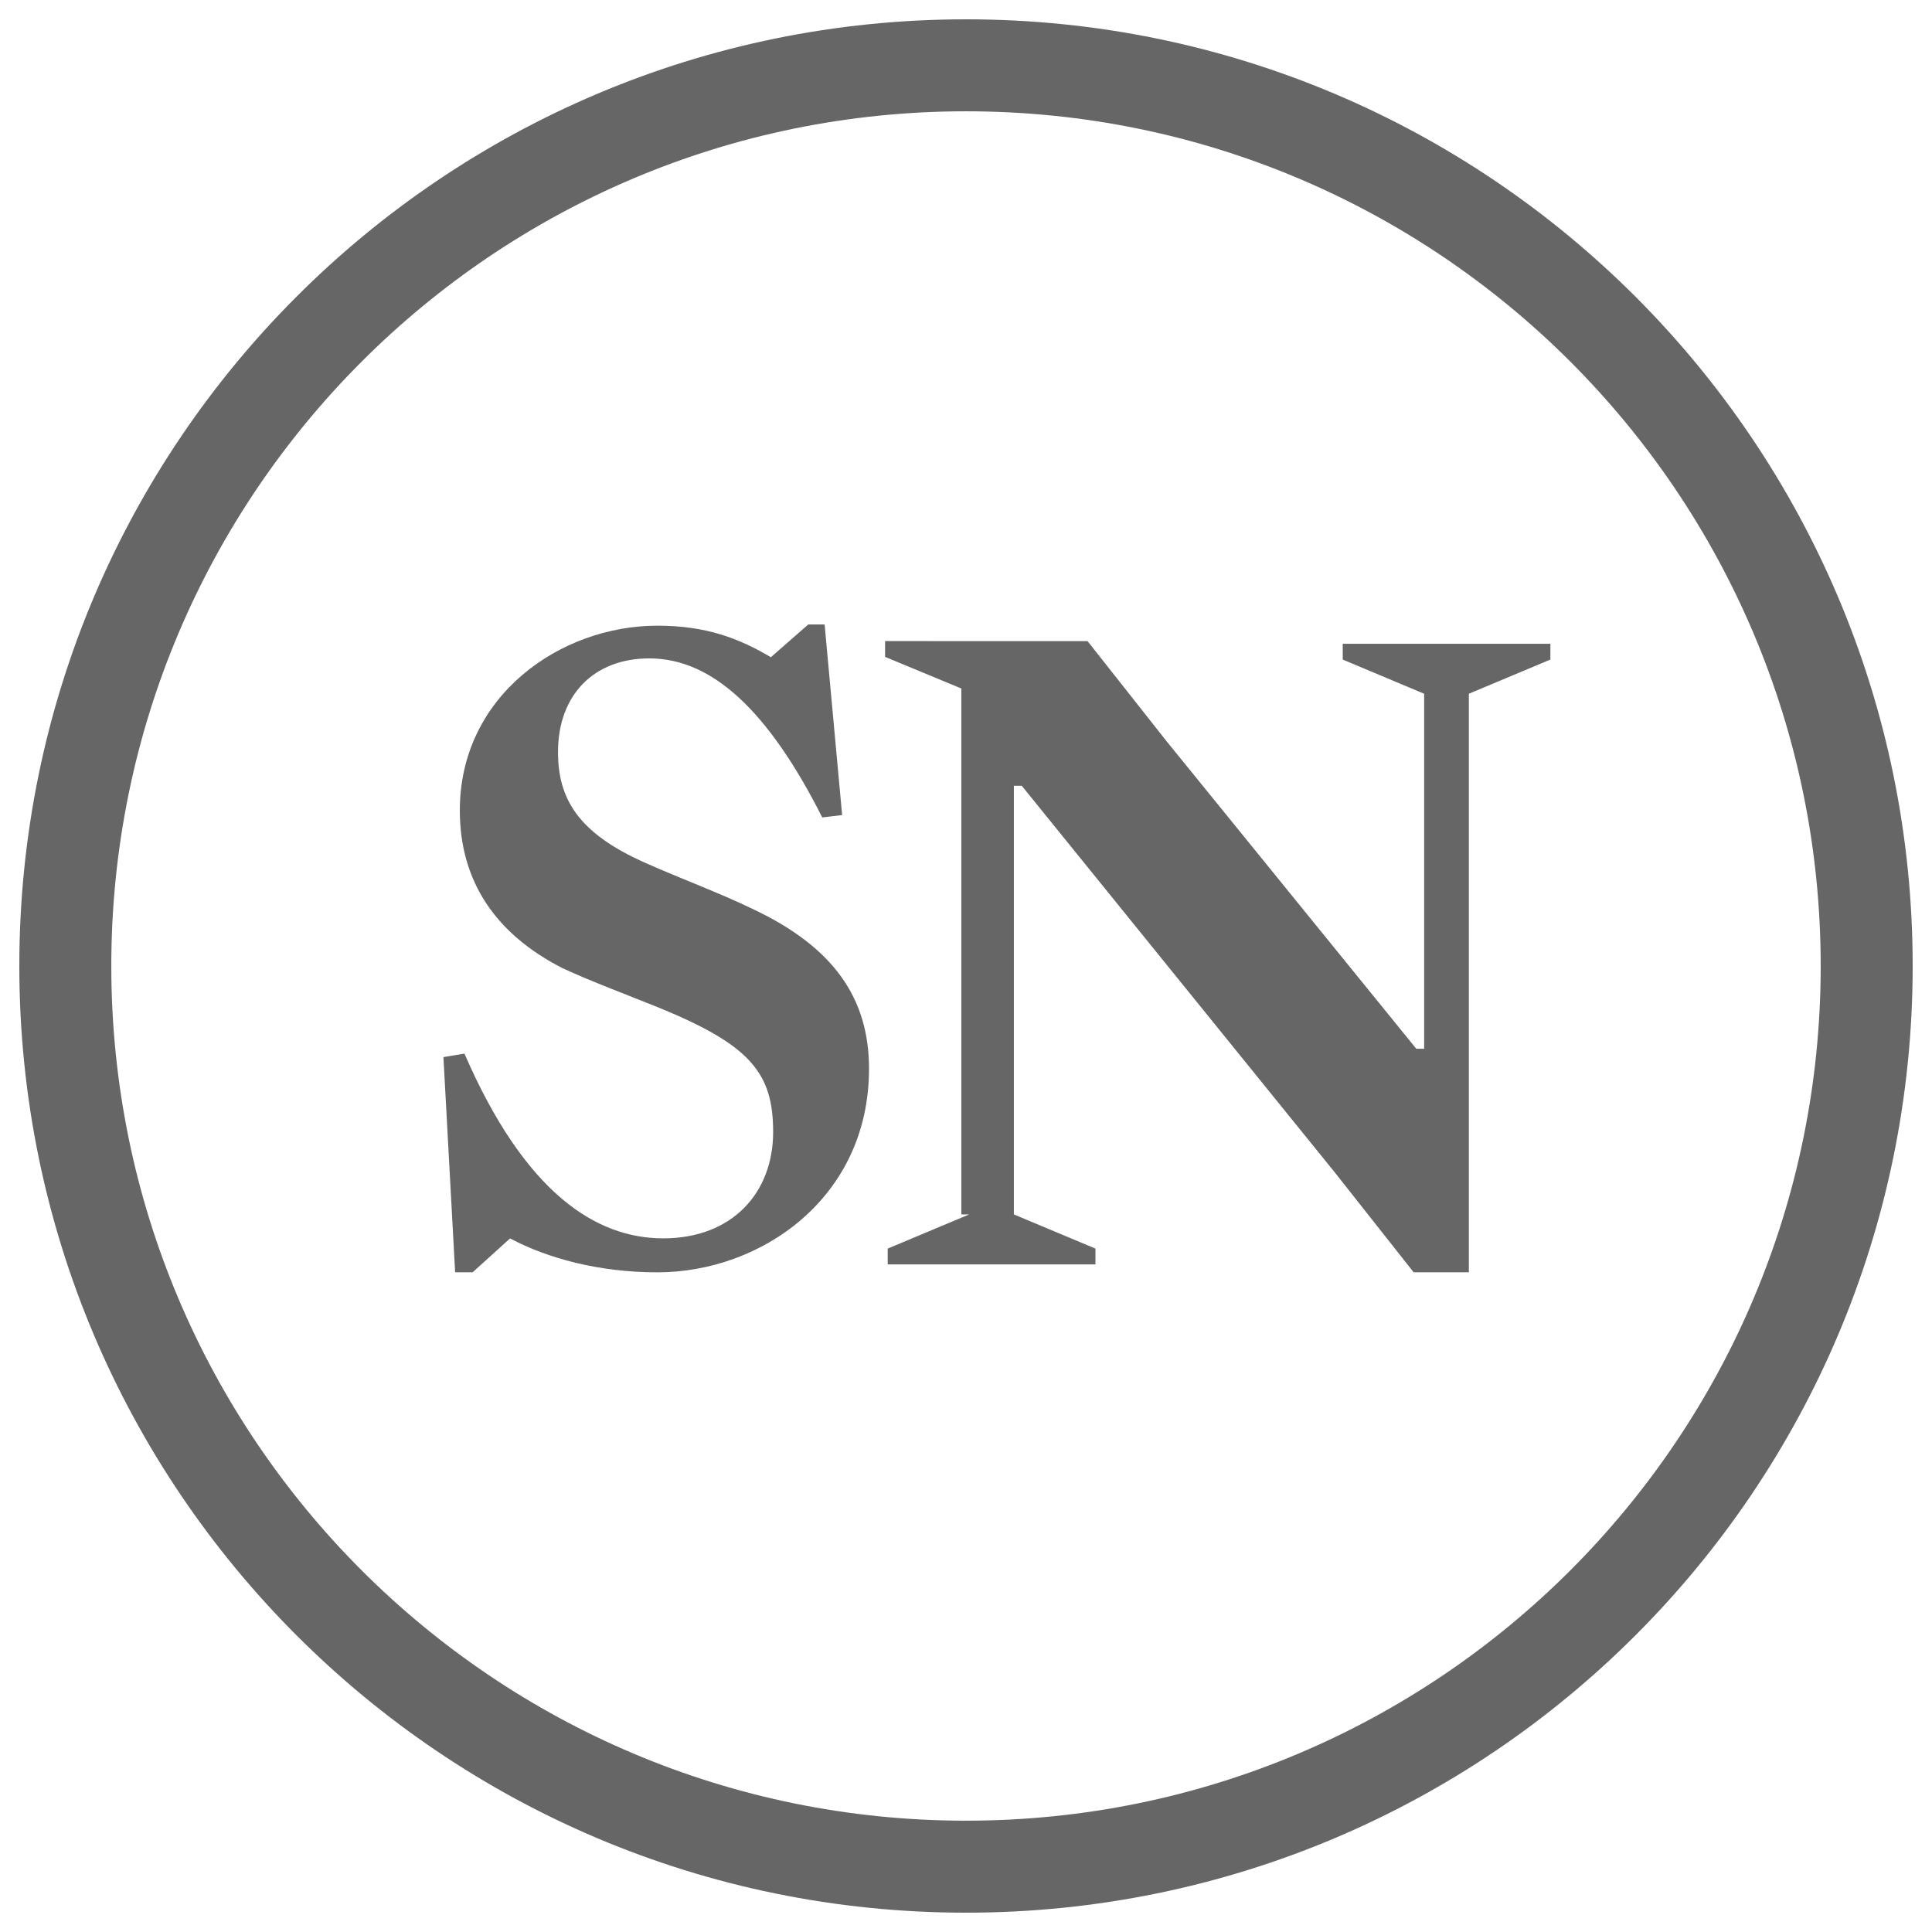 <svg id="Ebene_1" data-name="Ebene 1" xmlns="http://www.w3.org/2000/svg" viewBox="0 0 1000 1000"><defs><style>.cls-1{opacity:0.6;}</style></defs><g class="cls-1"><path d="M449.81,553.21c0-36.91-18.76-62.94-59.31-82.3-18.75-9.08-38.73-16.35-56.28-24.21-35.71-15.74-45.39-33.9-45.39-57.49,0-29.66,18.76-48.43,47.21-48.43,32.67,0,61.73,27.24,89.56,82.32l10.29-1.22-9.07-98.64h-8.48L399,340.18c-16.35-9.68-33.29-16.33-58.71-16.33C290,323.85,238,360.15,238,419.46c0,36.92,18.75,64.15,53.25,81.71,15.73,7.26,33.89,13.92,50.23,20.57,47.21,19.37,58.7,33.9,58.7,64.16,0,31.47-21.17,55.07-56.89,55.07-34.49,0-71.4-23-102.89-95.62l-10.88,1.81,6.06,111.37h9.07L264,641c19.37,10.29,46,17.56,76.26,17.56,53.87,0,109.54-38.74,109.54-105.32M562.92,331.85l40.83,51.73L733.06,542.83h4.08V359.08L695,341.39v-8.17H802.48v8.17l-42.2,17.69V658.53H731.7L690.86,606.8l-162-200.09h-4.08V628.58L567,646.27v8.17H459.47v-8.17l42.2-17.69h-4.08V356.36L458.12,340v-8.18ZM942.39,500c0,244.32-198.07,442.38-442.39,442.38S57.61,744.32,57.61,500,255.68,57.61,500,57.61,942.39,255.68,942.39,500M990,500C990,229.38,770.62,10,500,10S10,229.38,10,500,229.38,990,500,990,990,770.62,990,500"/></g></svg>